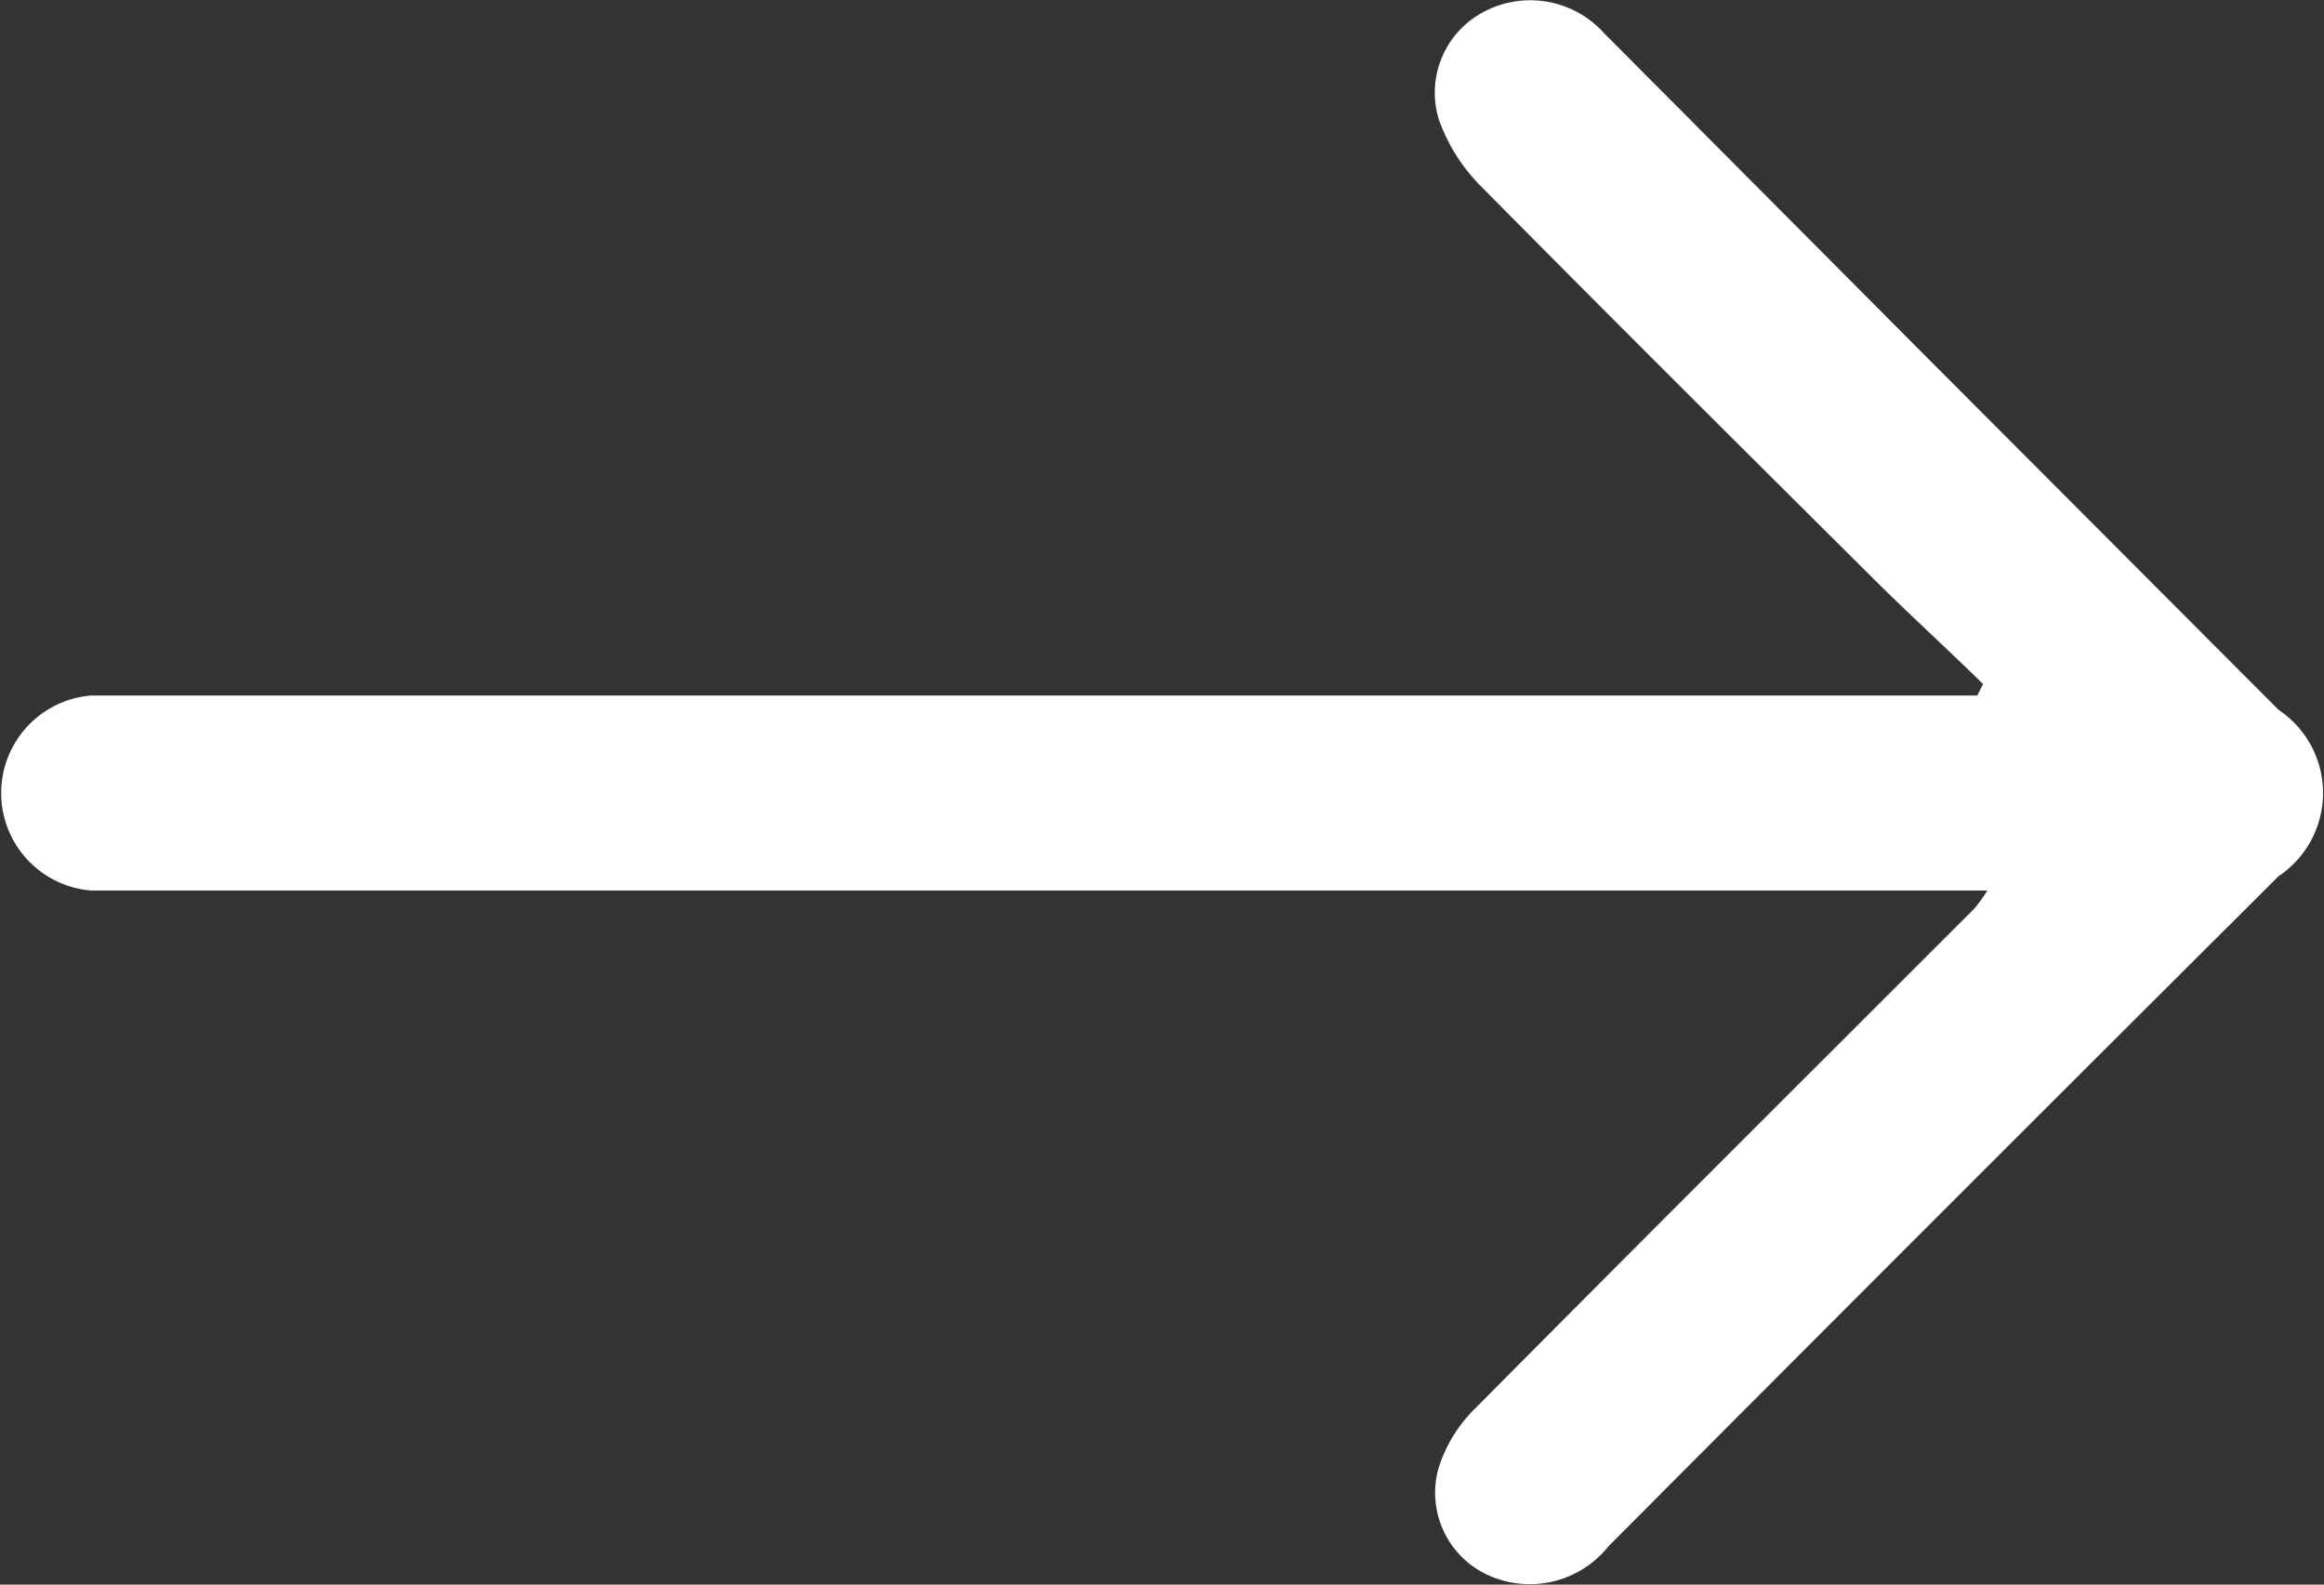 <svg xmlns="http://www.w3.org/2000/svg" viewBox="0 0 32.31 22.03"><rect x="0" y="0" width="32.31" height="22.03" fill="#333333" stroke="none"/><defs><style>.cls-1{fill:#fff;}</style></defs><title>forward-arrow-icon</title><g id="Layer_2" data-name="Layer 2"><g id="Layer_1-2" data-name="Layer 1"><path class="cls-1" d="M27.57,9.51C27.05,9,26.51,8.51,26,8c-1.81-1.8-3.62-3.6-5.41-5.41A2.49,2.49,0,0,1,20,1.65,1.27,1.27,0,0,1,20.6.18a1.38,1.38,0,0,1,1.7.28L26.82,5l4.86,4.87a1.39,1.39,0,0,1,0,2.31Q27,16.84,22.36,21.5a1.4,1.4,0,0,1-1.73.37A1.26,1.26,0,0,1,20,20.41a2,2,0,0,1,.52-.84c2.3-2.32,4.62-4.63,6.93-6.94a2.11,2.11,0,0,0,.18-.25H1.86c-.2,0-.4,0-.6,0a1.36,1.36,0,0,1,0-2.71c.2,0,.4,0,.6,0H27.49Z"/></g></g></svg>